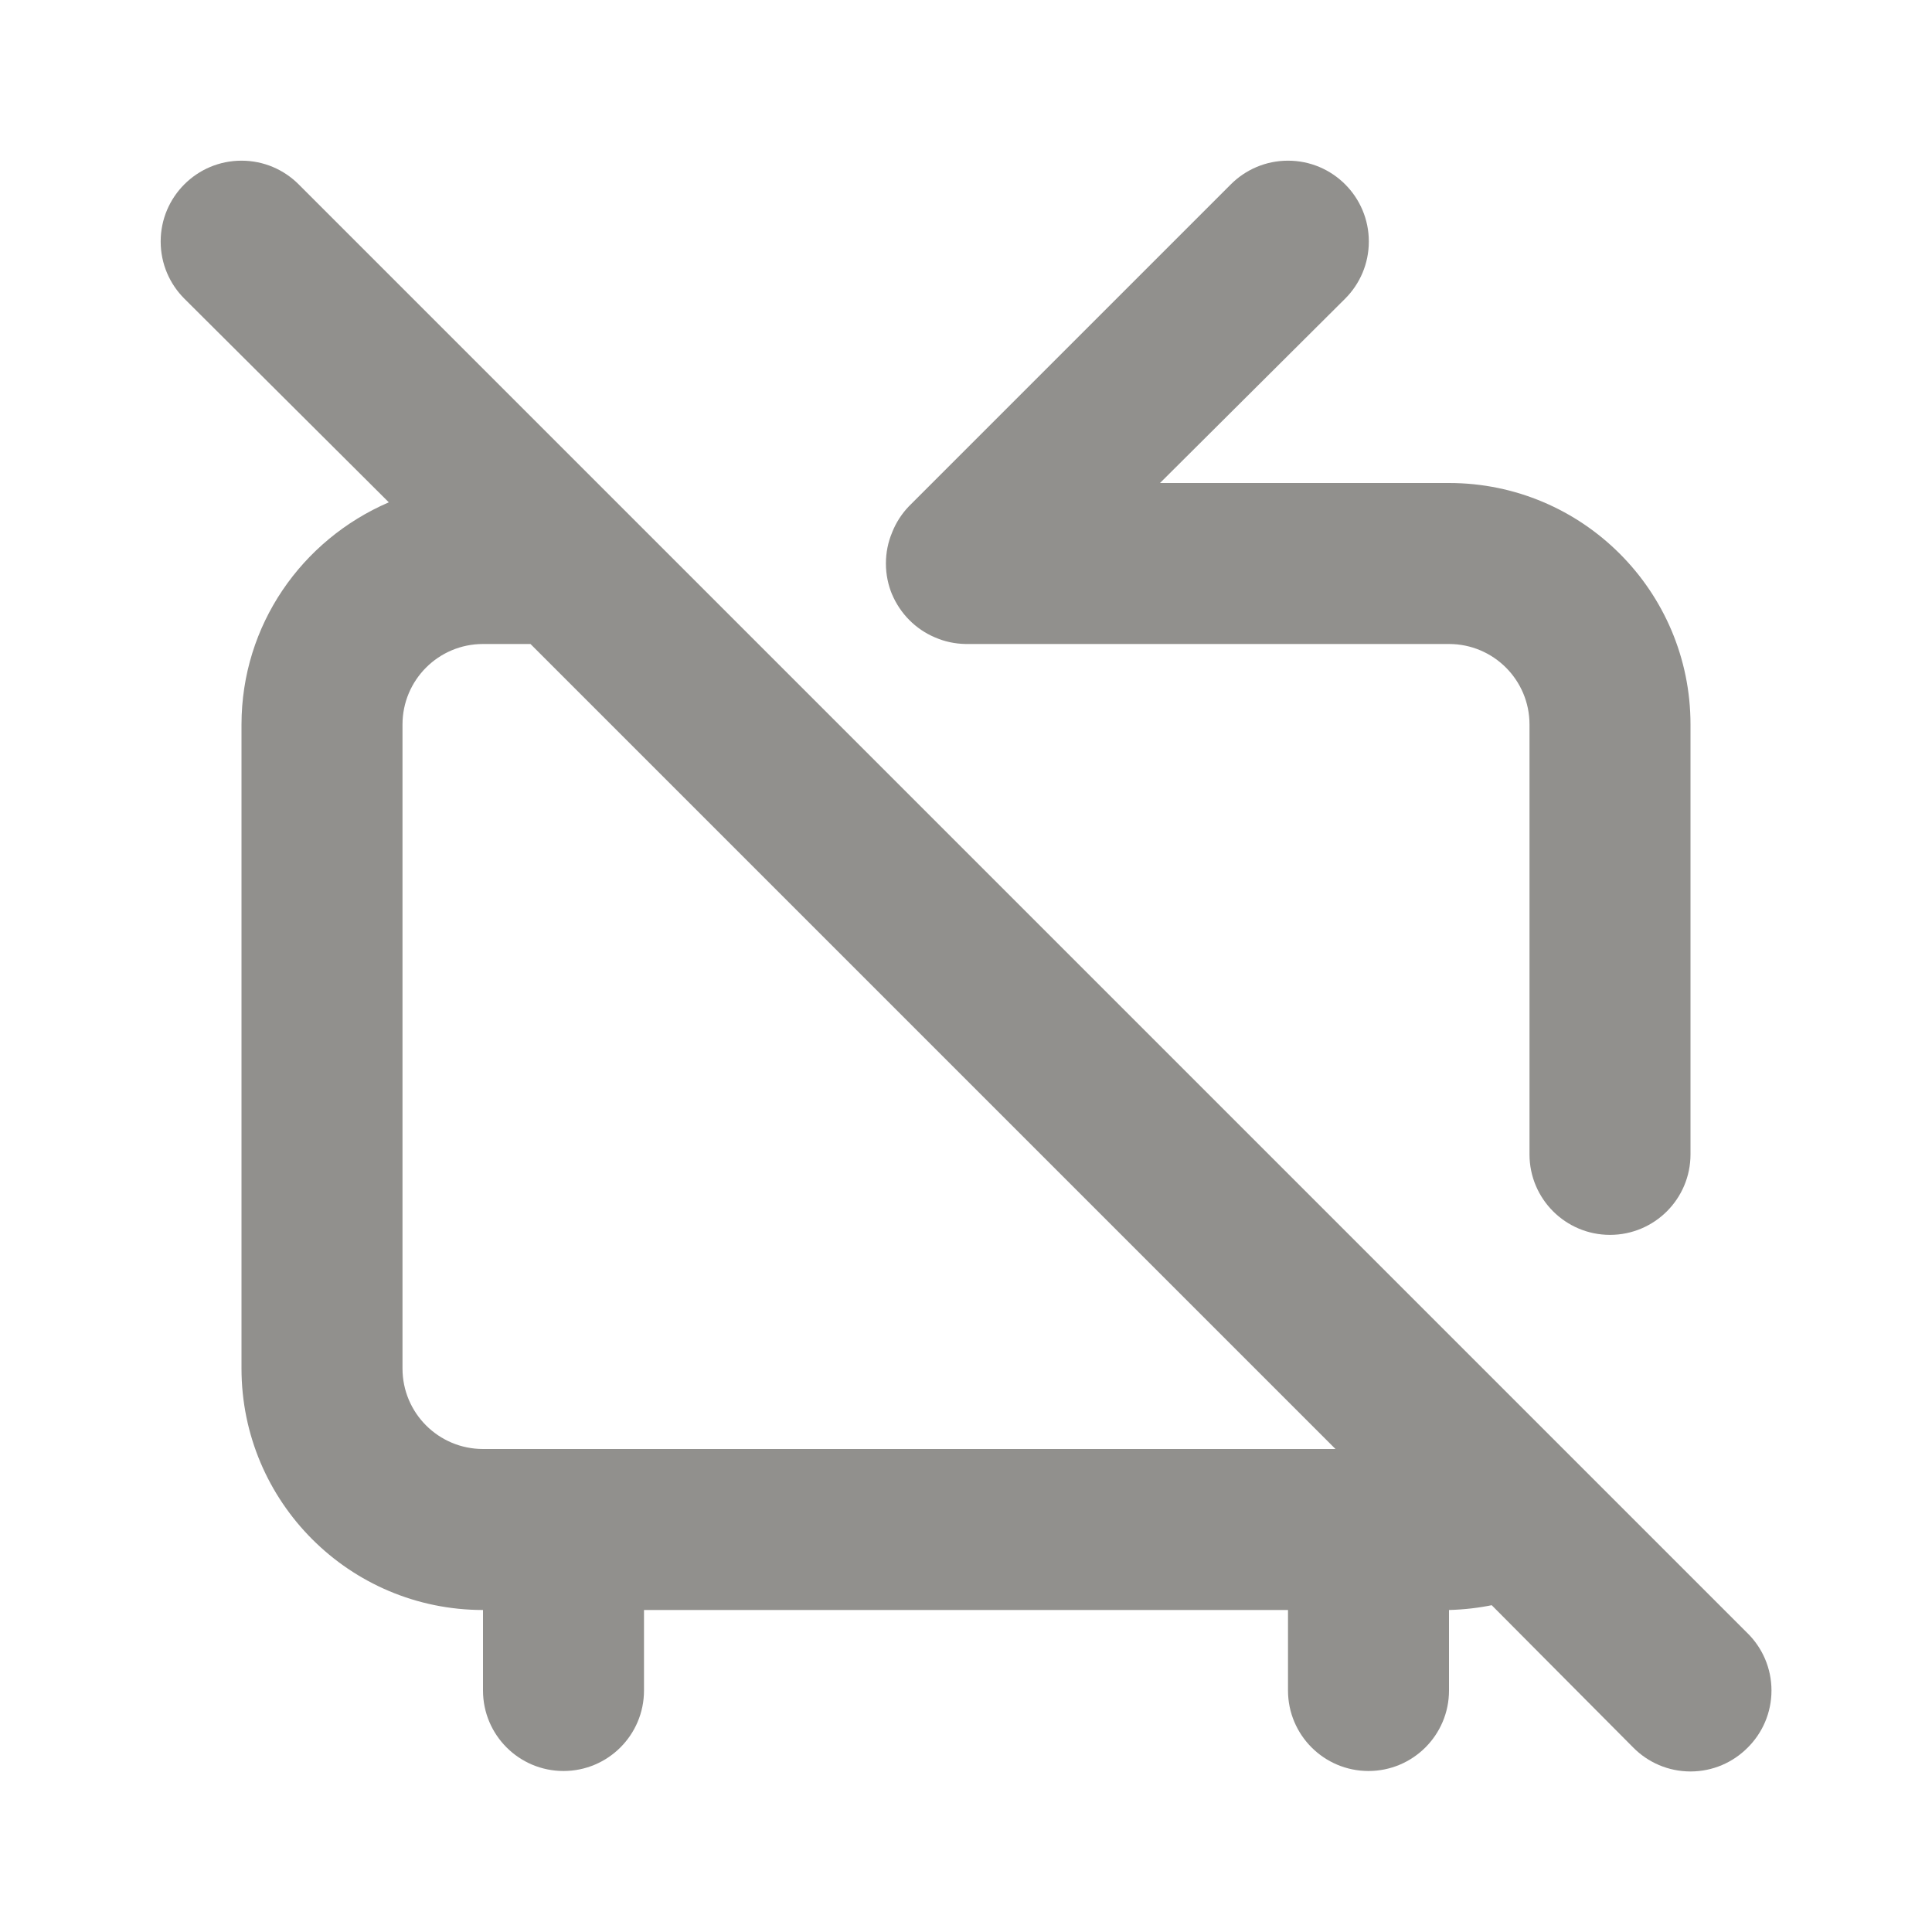 <!-- Generated by IcoMoon.io -->
<svg version="1.1" xmlns="http://www.w3.org/2000/svg" width="280" height="280" viewBox="0 0 280 280">
<title>ul-tv-retro-slash</title>
<path fill="#91908d" d="M135.567 92.4c1.306 0.572 2.827 0.913 4.426 0.933h70.007c6.443 0 11.667 5.223 11.667 11.667v0 62.3c0 6.443 5.223 11.667 11.667 11.667s11.667-5.223 11.667-11.667v0-62.3c0-19.33-15.67-35-35-35v0h-41.883l26.833-26.717c2.12-2.12 3.431-5.048 3.431-8.283 0-6.47-5.245-11.714-11.714-11.714-3.235 0-6.164 1.311-8.283 3.431l-46.667 46.667c-1.032 1.077-1.862 2.356-2.422 3.771l-0.028 0.079c-0.553 1.311-0.875 2.834-0.875 4.433s0.322 3.123 0.904 4.51l-0.029-0.077c1.209 2.86 3.44 5.091 6.223 6.271l0.077 0.029zM253.283 236.717l-210-210c-2.12-2.12-5.048-3.431-8.283-3.431-6.47 0-11.714 5.245-11.714 11.714 0 3.235 1.311 6.164 3.431 8.283v0l29.633 29.517c-12.645 5.456-21.338 17.811-21.35 32.198v93.335c0 19.33 15.67 35 35 35v0 11.667c0 6.443 5.223 11.667 11.667 11.667s11.667-5.223 11.667-11.667v0-11.667h93.333v11.667c0 6.443 5.223 11.667 11.667 11.667s11.667-5.223 11.667-11.667v0-11.667c2.224-0.059 4.353-0.311 6.416-0.74l-0.232 0.040 20.533 20.65c2.114 2.131 5.045 3.451 8.283 3.451s6.169-1.32 8.283-3.45l0.001-0.001c2.131-2.114 3.451-5.045 3.451-8.283s-1.32-6.169-3.45-8.283l-0.001-0.001zM70 210c-6.443 0-11.667-5.223-11.667-11.667v0-93.333c0-6.443 5.223-11.667 11.667-11.667v0h6.883l116.667 116.667z"></path>
</svg>
